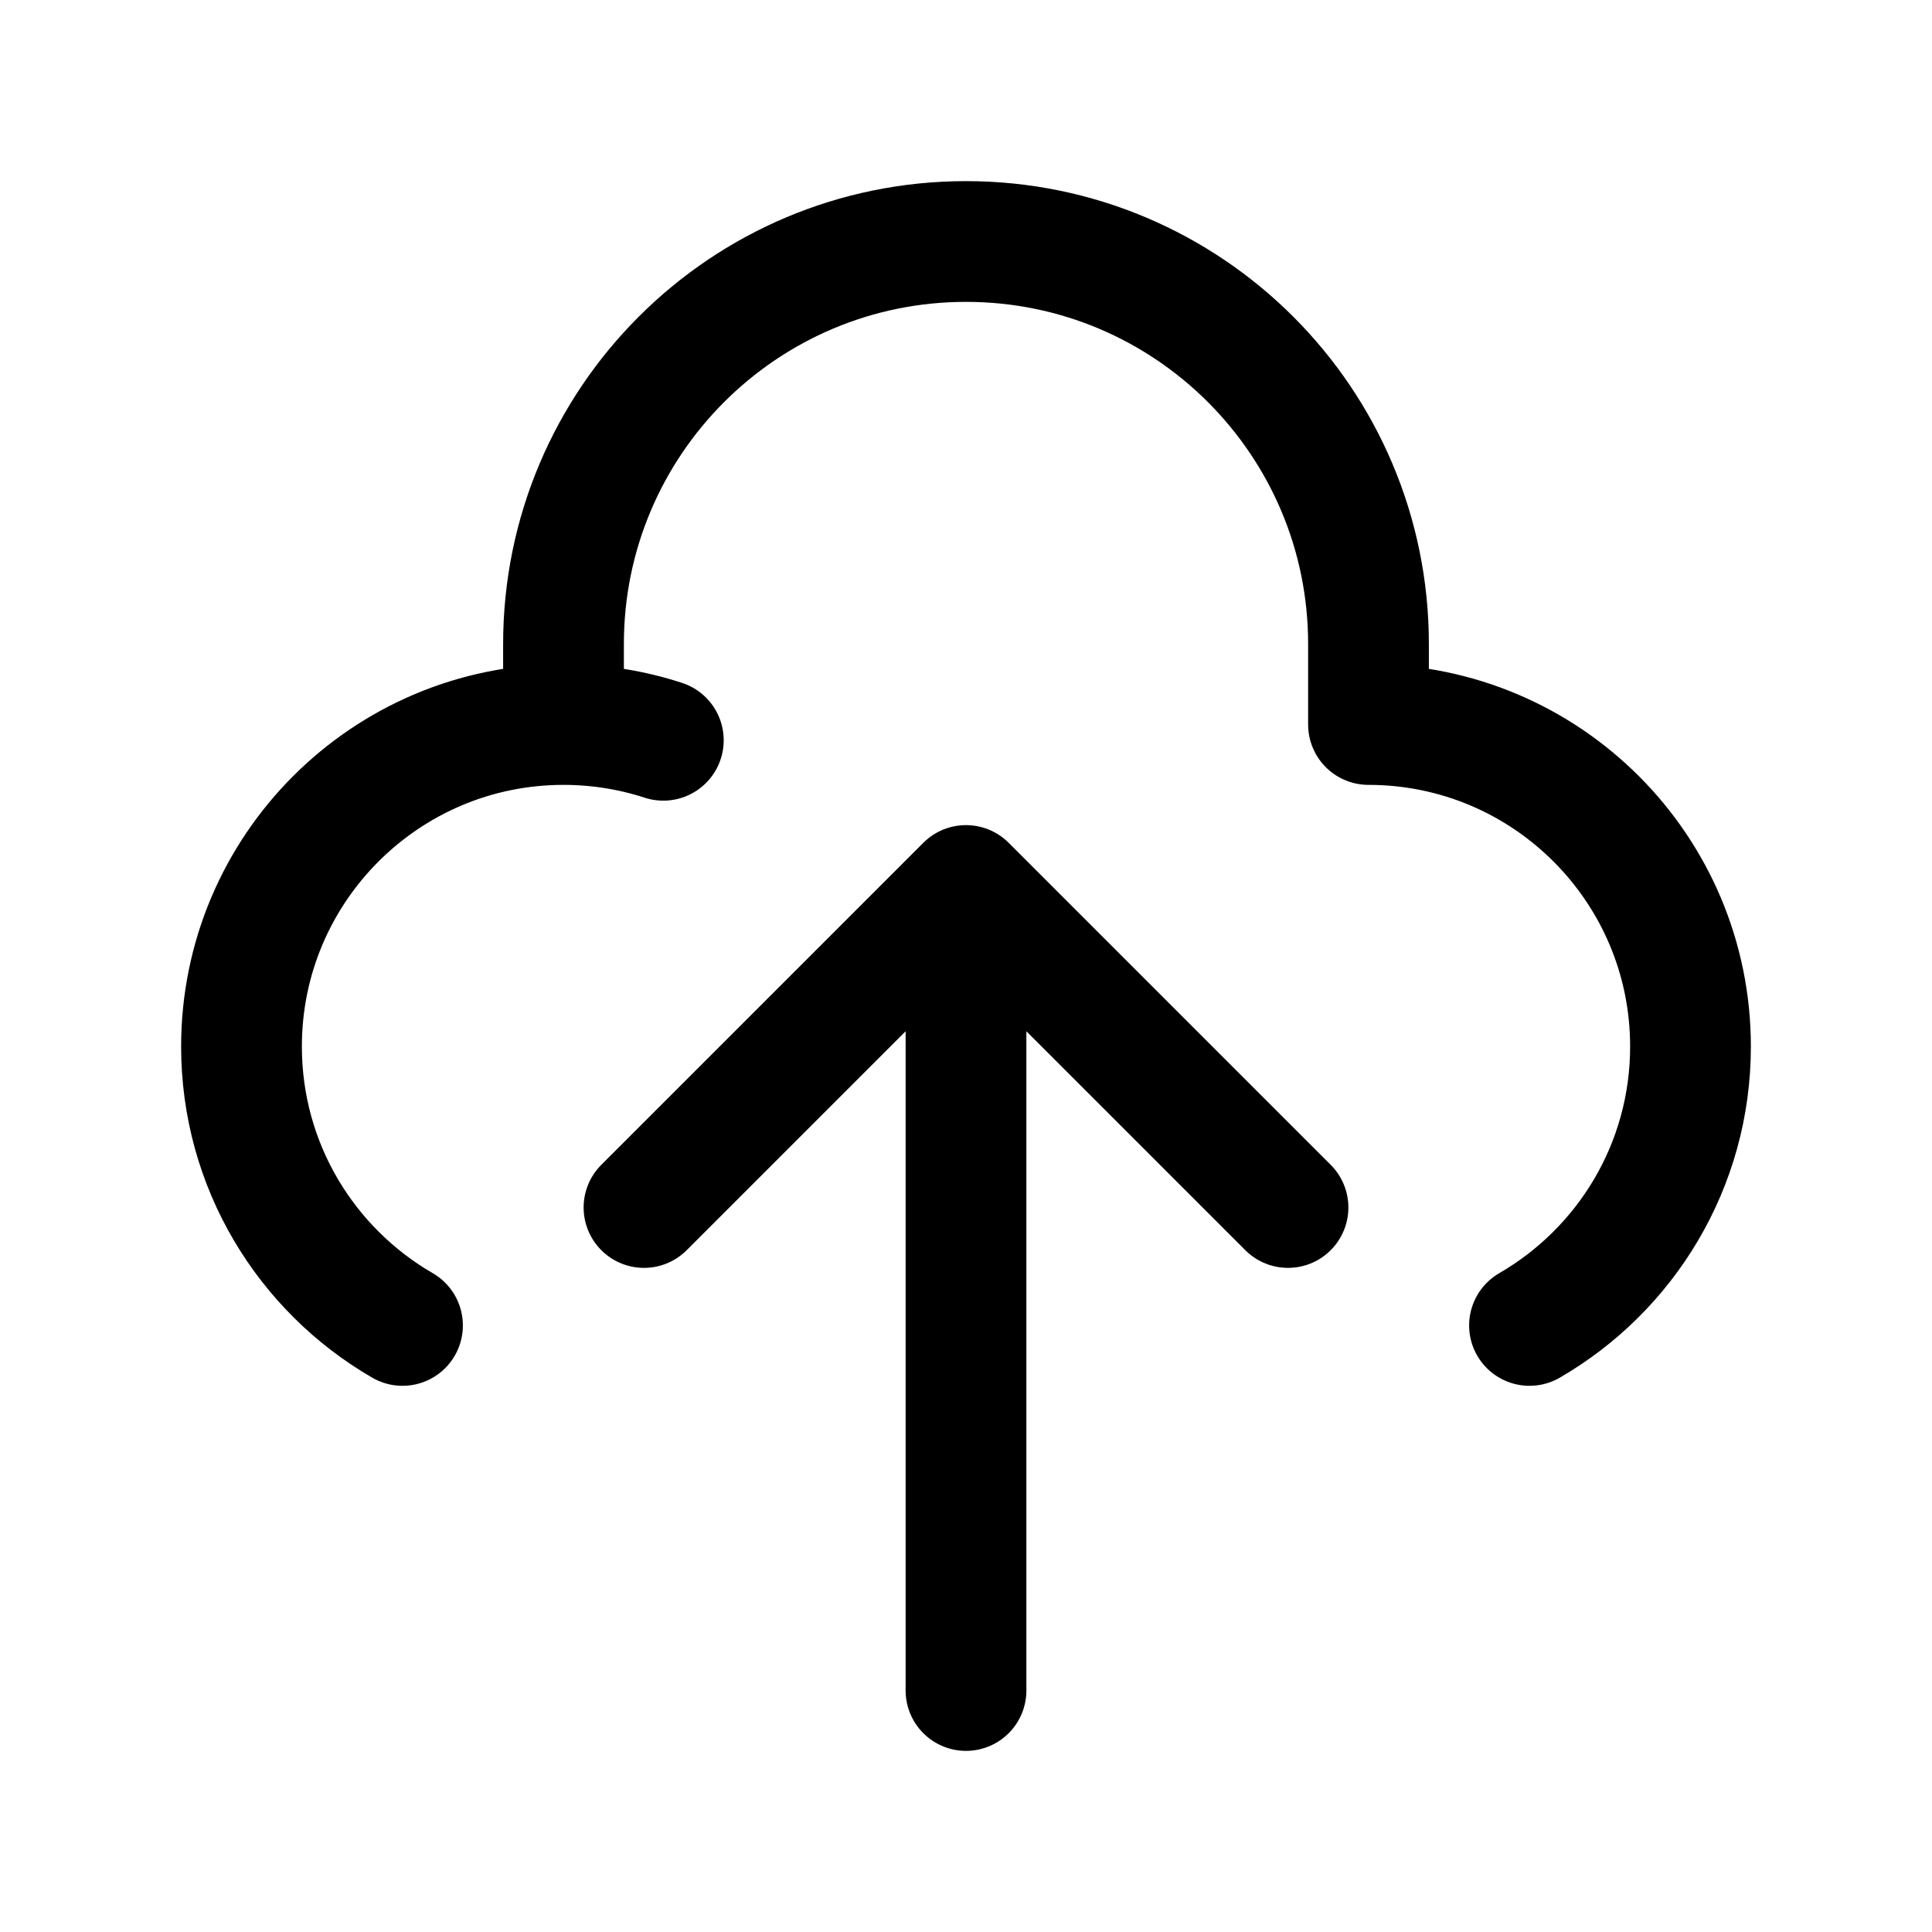 <svg id="icon" viewBox="0 0 24 24" fill="none" xmlns="http://www.w3.org/2000/svg">
<path d="M7 9V8C7 5.239 9.239 3 12 3C14.761 3 17 5.239 17 8V9C19.209 9 21 10.791 21 13C21 14.481 20.196 15.773 19 16.465M7 9C4.791 9 3 10.791 3 13C3 14.481 3.804 15.773 5 16.465M7 9C7.433 9 7.85 9.069 8.24 9.196M12 11V21M12 11L16 15M12 11L8 15" stroke="currentColor" stroke-width="1.5" stroke-linecap="round" stroke-linejoin="round"/>
</svg>
